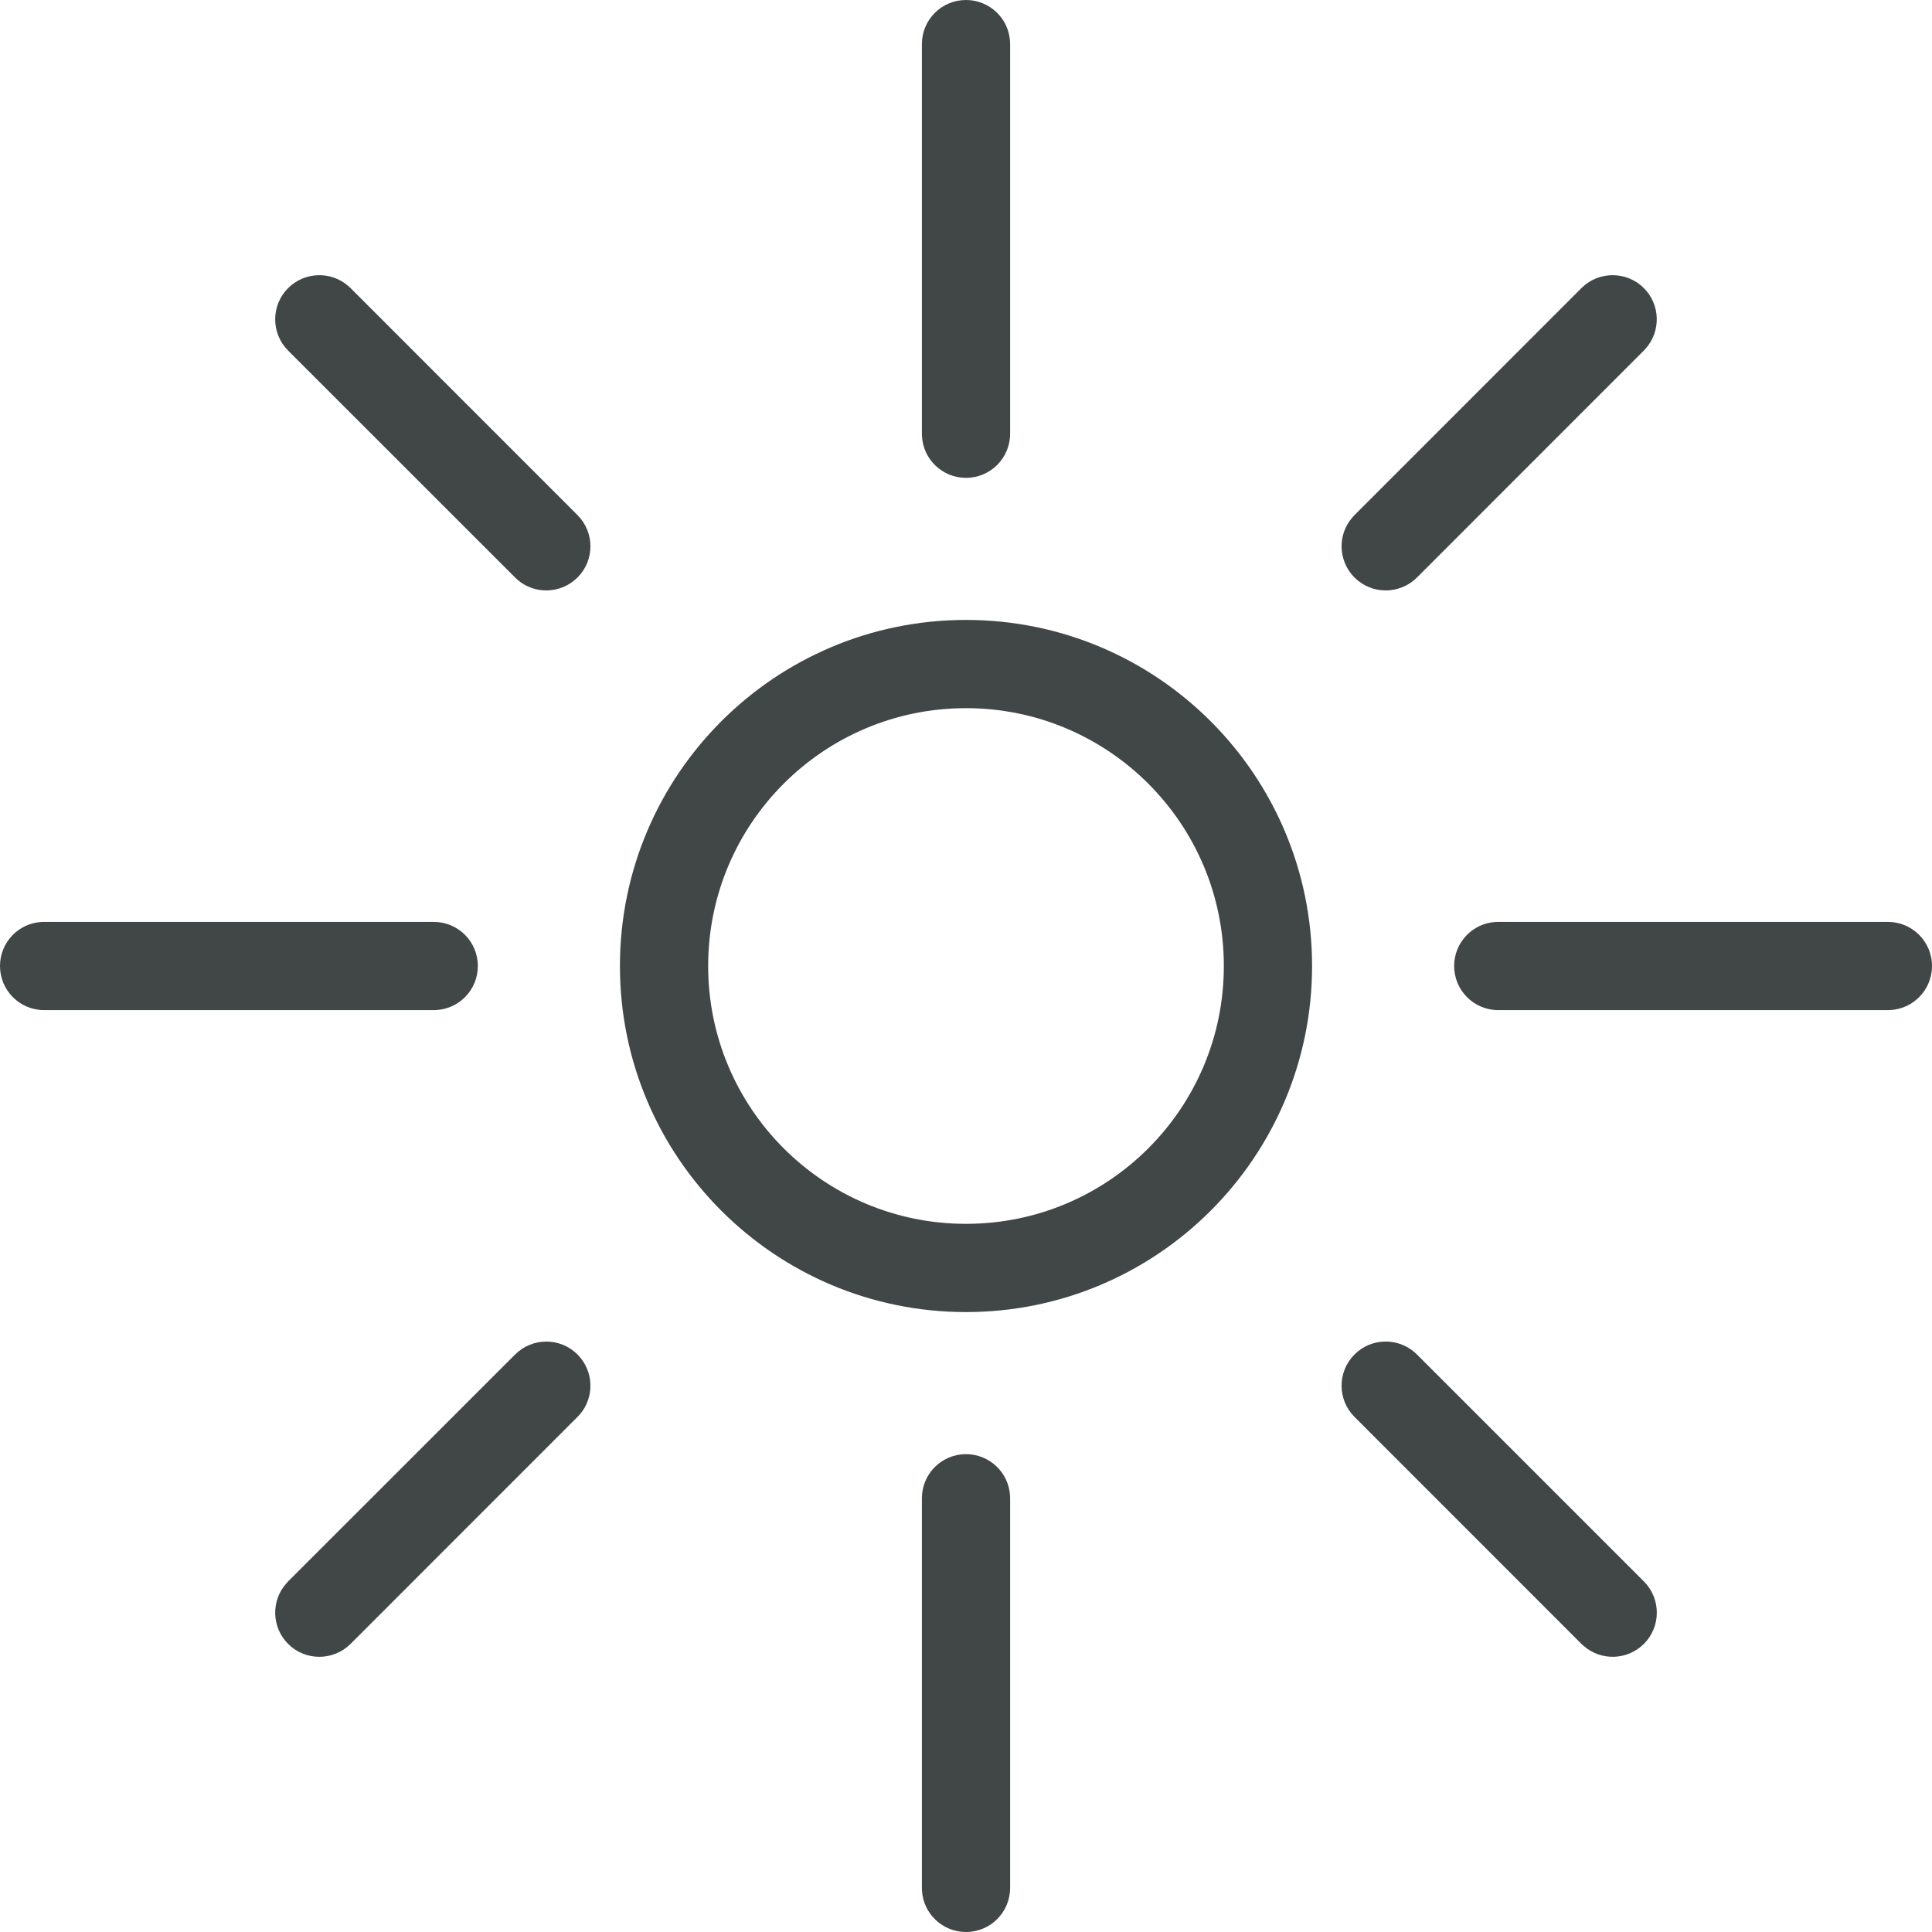 <svg width="24" height="24" viewBox="0 0 24 24" fill="none" xmlns="http://www.w3.org/2000/svg">
<path d="M12 0C12.292 0 12.531 0.228 12.547 0.516L12.548 0.548V5.388C12.548 5.691 12.303 5.936 12 5.936C11.708 5.936 11.469 5.708 11.453 5.42L11.452 5.388V0.548C11.452 0.245 11.697 0 12 0Z" fill="#414646"/>
<path fill-rule="evenodd" clip-rule="evenodd" d="M7.701 12C7.701 9.626 9.626 7.701 12 7.701C14.374 7.701 16.299 9.626 16.299 12C16.299 14.374 14.374 16.299 12 16.299C9.626 16.299 7.701 14.374 7.701 12ZM15.203 12C15.203 10.231 13.769 8.797 12 8.797C10.231 8.797 8.797 10.231 8.797 12C8.797 13.769 10.231 15.203 12 15.203C13.769 15.203 15.203 13.769 15.203 12Z" fill="#414646"/>
<path d="M12.547 18.58C12.531 18.292 12.292 18.064 12 18.064C11.697 18.064 11.452 18.309 11.452 18.612V23.452L11.453 23.484C11.469 23.772 11.708 24 12 24C12.303 24 12.548 23.755 12.548 23.452V18.612L12.547 18.58Z" fill="#414646"/>
<path d="M23.452 11.452C23.755 11.452 24 11.697 24 12C24 12.292 23.772 12.531 23.484 12.547L23.452 12.548H18.612C18.309 12.548 18.064 12.303 18.064 12C18.064 11.708 18.292 11.469 18.58 11.453L18.612 11.452H23.452Z" fill="#414646"/>
<path d="M5.936 12C5.936 11.697 5.691 11.452 5.388 11.452H0.548L0.516 11.453C0.228 11.469 0 11.708 0 12C0 12.303 0.245 12.548 0.548 12.548H5.388L5.42 12.547C5.708 12.531 5.936 12.292 5.936 12Z" fill="#414646"/>
<path d="M16.826 16.826C17.032 16.62 17.36 16.612 17.575 16.801L17.602 16.826L20.421 19.645C20.635 19.86 20.635 20.207 20.421 20.421C20.215 20.626 19.887 20.635 19.672 20.445L19.645 20.421L16.826 17.601C16.612 17.387 16.612 17.04 16.826 16.826Z" fill="#414646"/>
<path d="M4.328 3.554C4.113 3.365 3.785 3.374 3.579 3.579C3.365 3.793 3.365 4.14 3.579 4.355L6.399 7.174L6.425 7.199C6.64 7.388 6.968 7.379 7.174 7.174C7.388 6.96 7.388 6.613 7.174 6.399L4.355 3.579L4.328 3.554Z" fill="#414646"/>
<path d="M6.399 16.826C6.613 16.612 6.96 16.612 7.174 16.826C7.379 17.032 7.388 17.36 7.199 17.575L7.174 17.601L4.355 20.421C4.14 20.635 3.793 20.635 3.579 20.421C3.374 20.215 3.365 19.887 3.555 19.672L3.579 19.645L6.399 16.826Z" fill="#414646"/>
<path d="M20.421 3.579C20.206 3.365 19.859 3.365 19.645 3.579L16.826 6.399L16.802 6.425C16.612 6.64 16.621 6.968 16.826 7.174C17.04 7.388 17.387 7.388 17.602 7.174L20.421 4.354L20.445 4.328C20.634 4.113 20.626 3.785 20.421 3.579Z" fill="#414646"/>
</svg>
